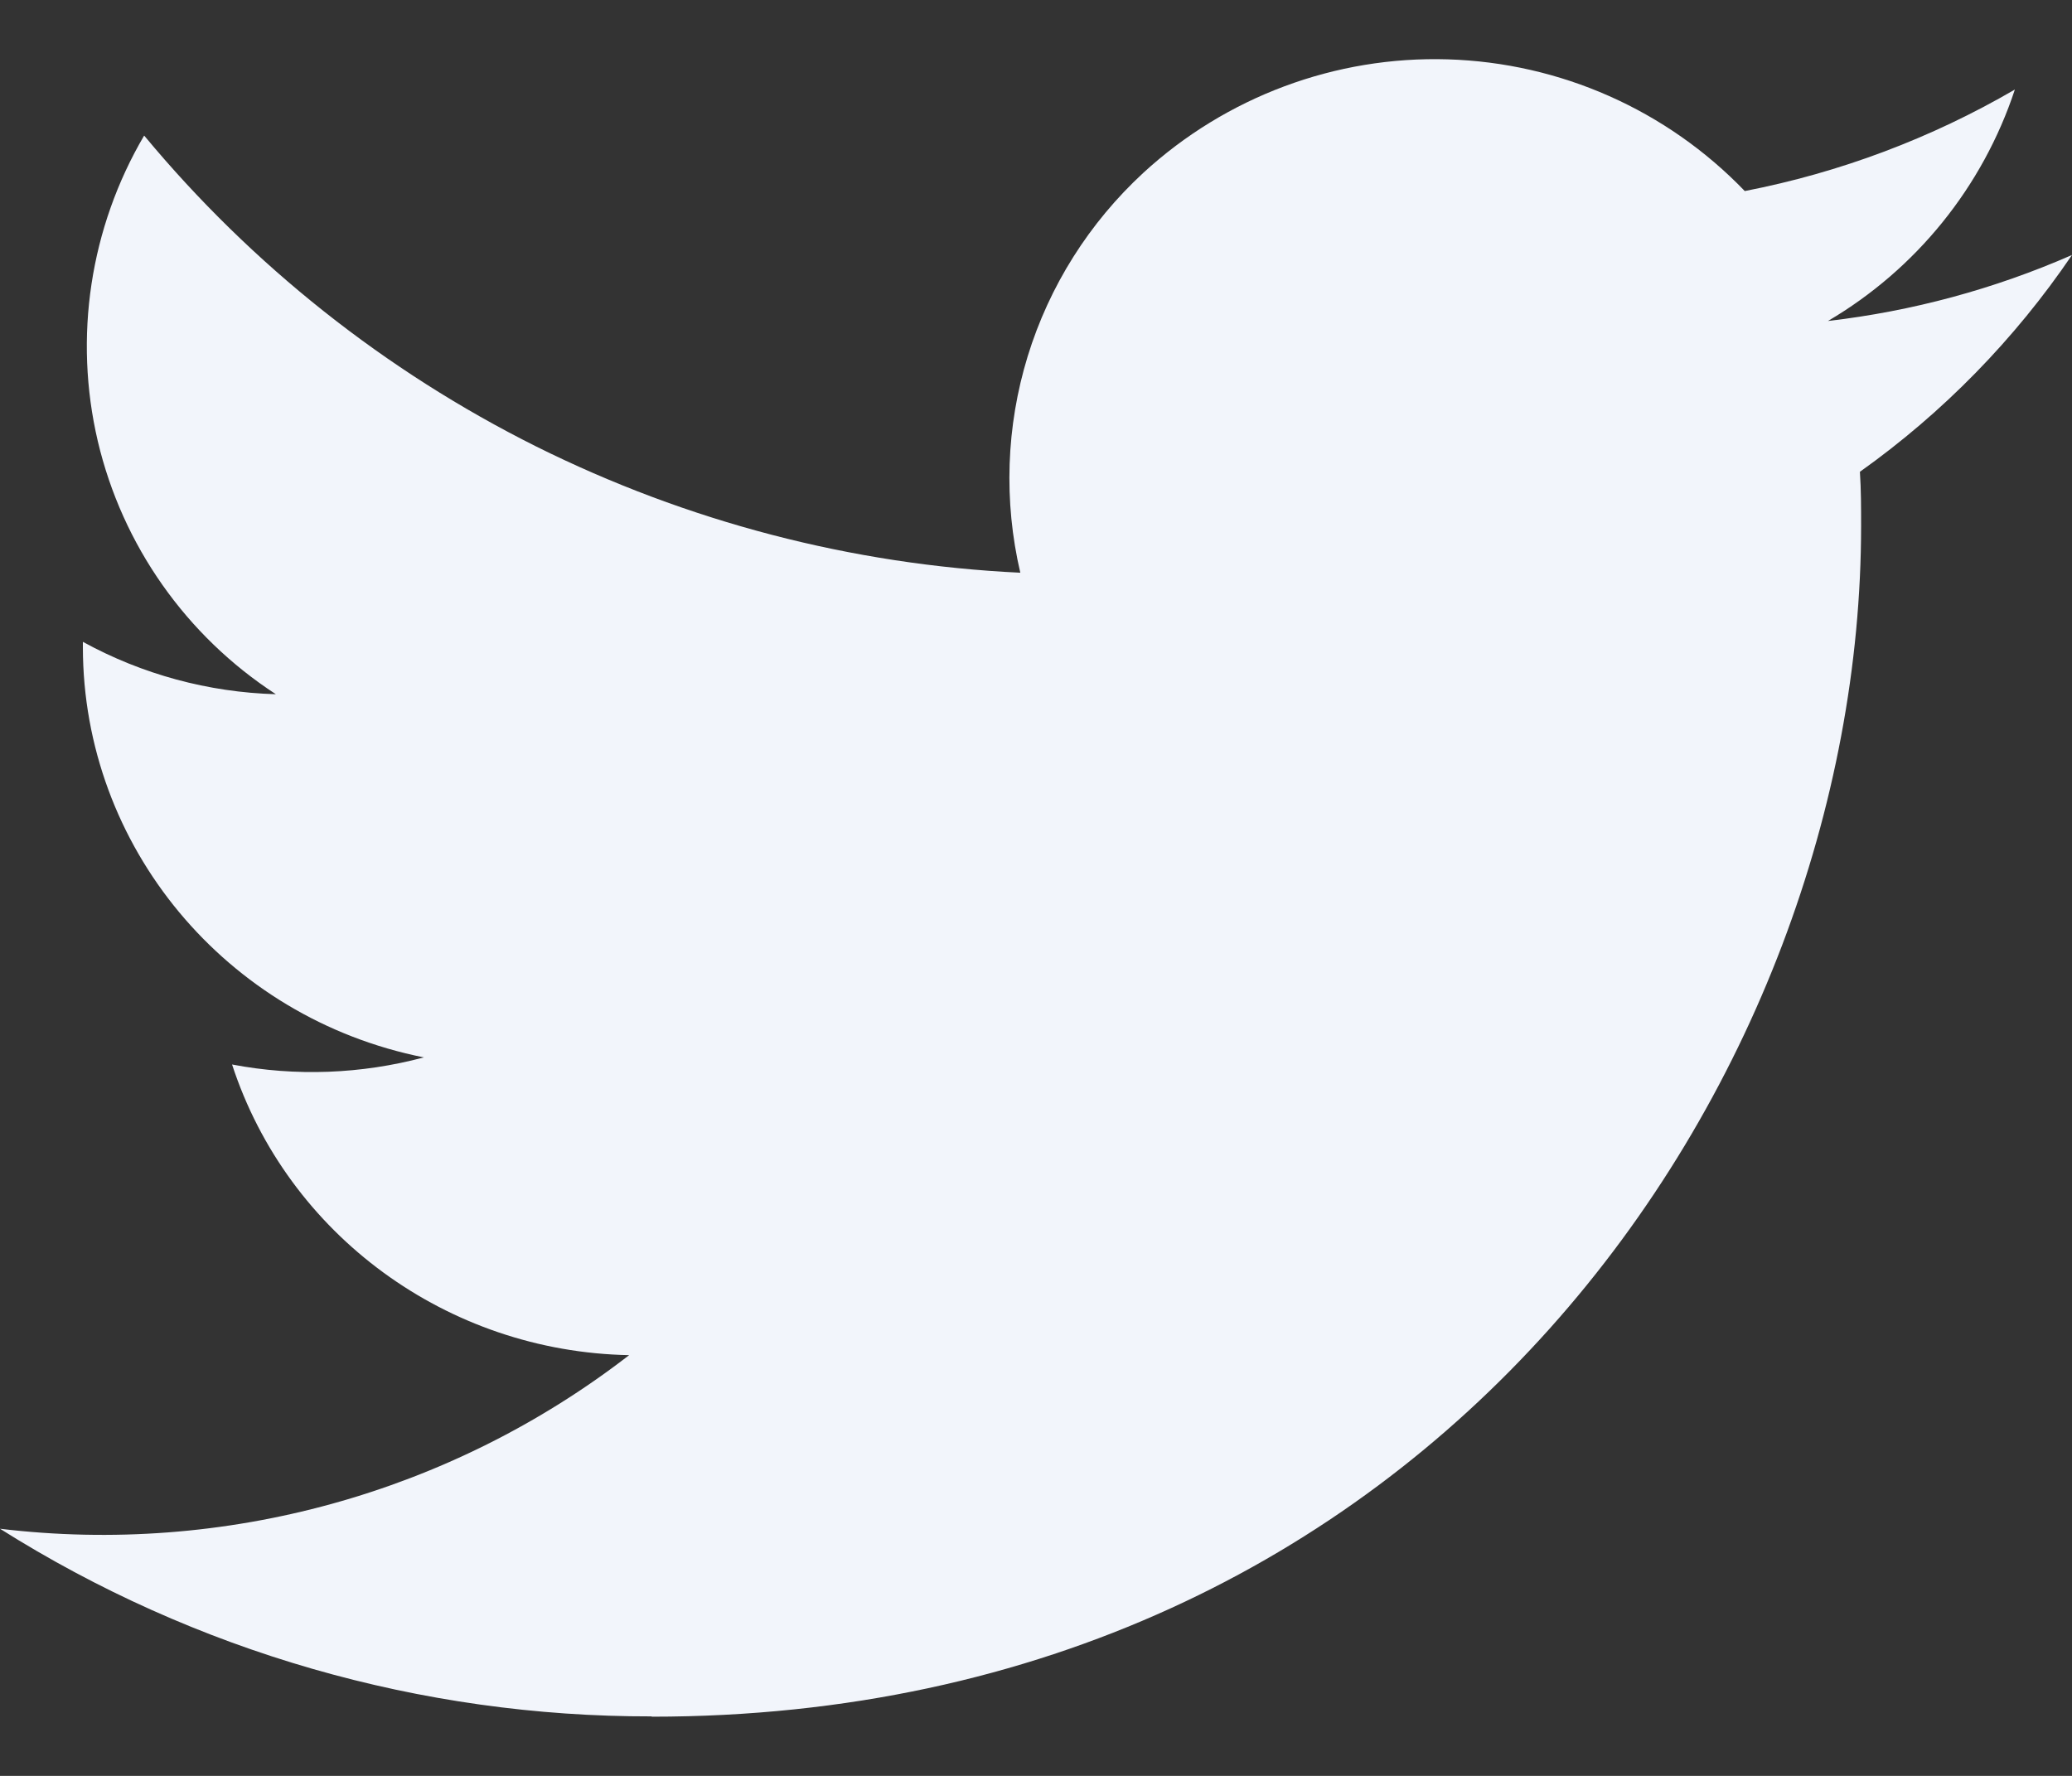 <svg width="14" height="12" viewBox="0 0 14 12" fill="none" xmlns="http://www.w3.org/2000/svg">
<rect x="0" y="0" width="14" height="12" fill="#333333" stroke="none"/>
<path fill-rule="evenodd" clip-rule="evenodd" d="M4.403 11.6C9.686 11.6 12.575 7.291 12.575 3.554C12.575 3.431 12.575 3.31 12.567 3.188C13.128 2.789 13.613 2.293 14 1.723C13.475 1.953 12.92 2.103 12.351 2.169C12.948 1.818 13.397 1.262 13.614 0.605C13.049 0.934 12.432 1.166 11.789 1.291C11.262 0.743 10.542 0.424 9.782 0.401C9.023 0.378 8.284 0.654 7.725 1.168C7.36 1.505 7.09 1.932 6.944 2.407C6.798 2.882 6.781 3.387 6.894 3.87C5.757 3.816 4.643 3.525 3.623 3.017C2.604 2.508 1.702 1.793 0.974 0.916C0.608 1.539 0.496 2.279 0.661 2.982C0.827 3.685 1.258 4.297 1.864 4.691C1.408 4.678 0.961 4.557 0.56 4.337V4.373C0.561 5.719 1.525 6.878 2.864 7.145C2.441 7.258 1.998 7.275 1.568 7.193C1.944 8.345 3.023 9.134 4.251 9.157C3.043 10.091 1.516 10.512 0 10.33C1.318 11.161 2.845 11.601 4.403 11.598" fill="#F2F5FB"/>
</svg>
